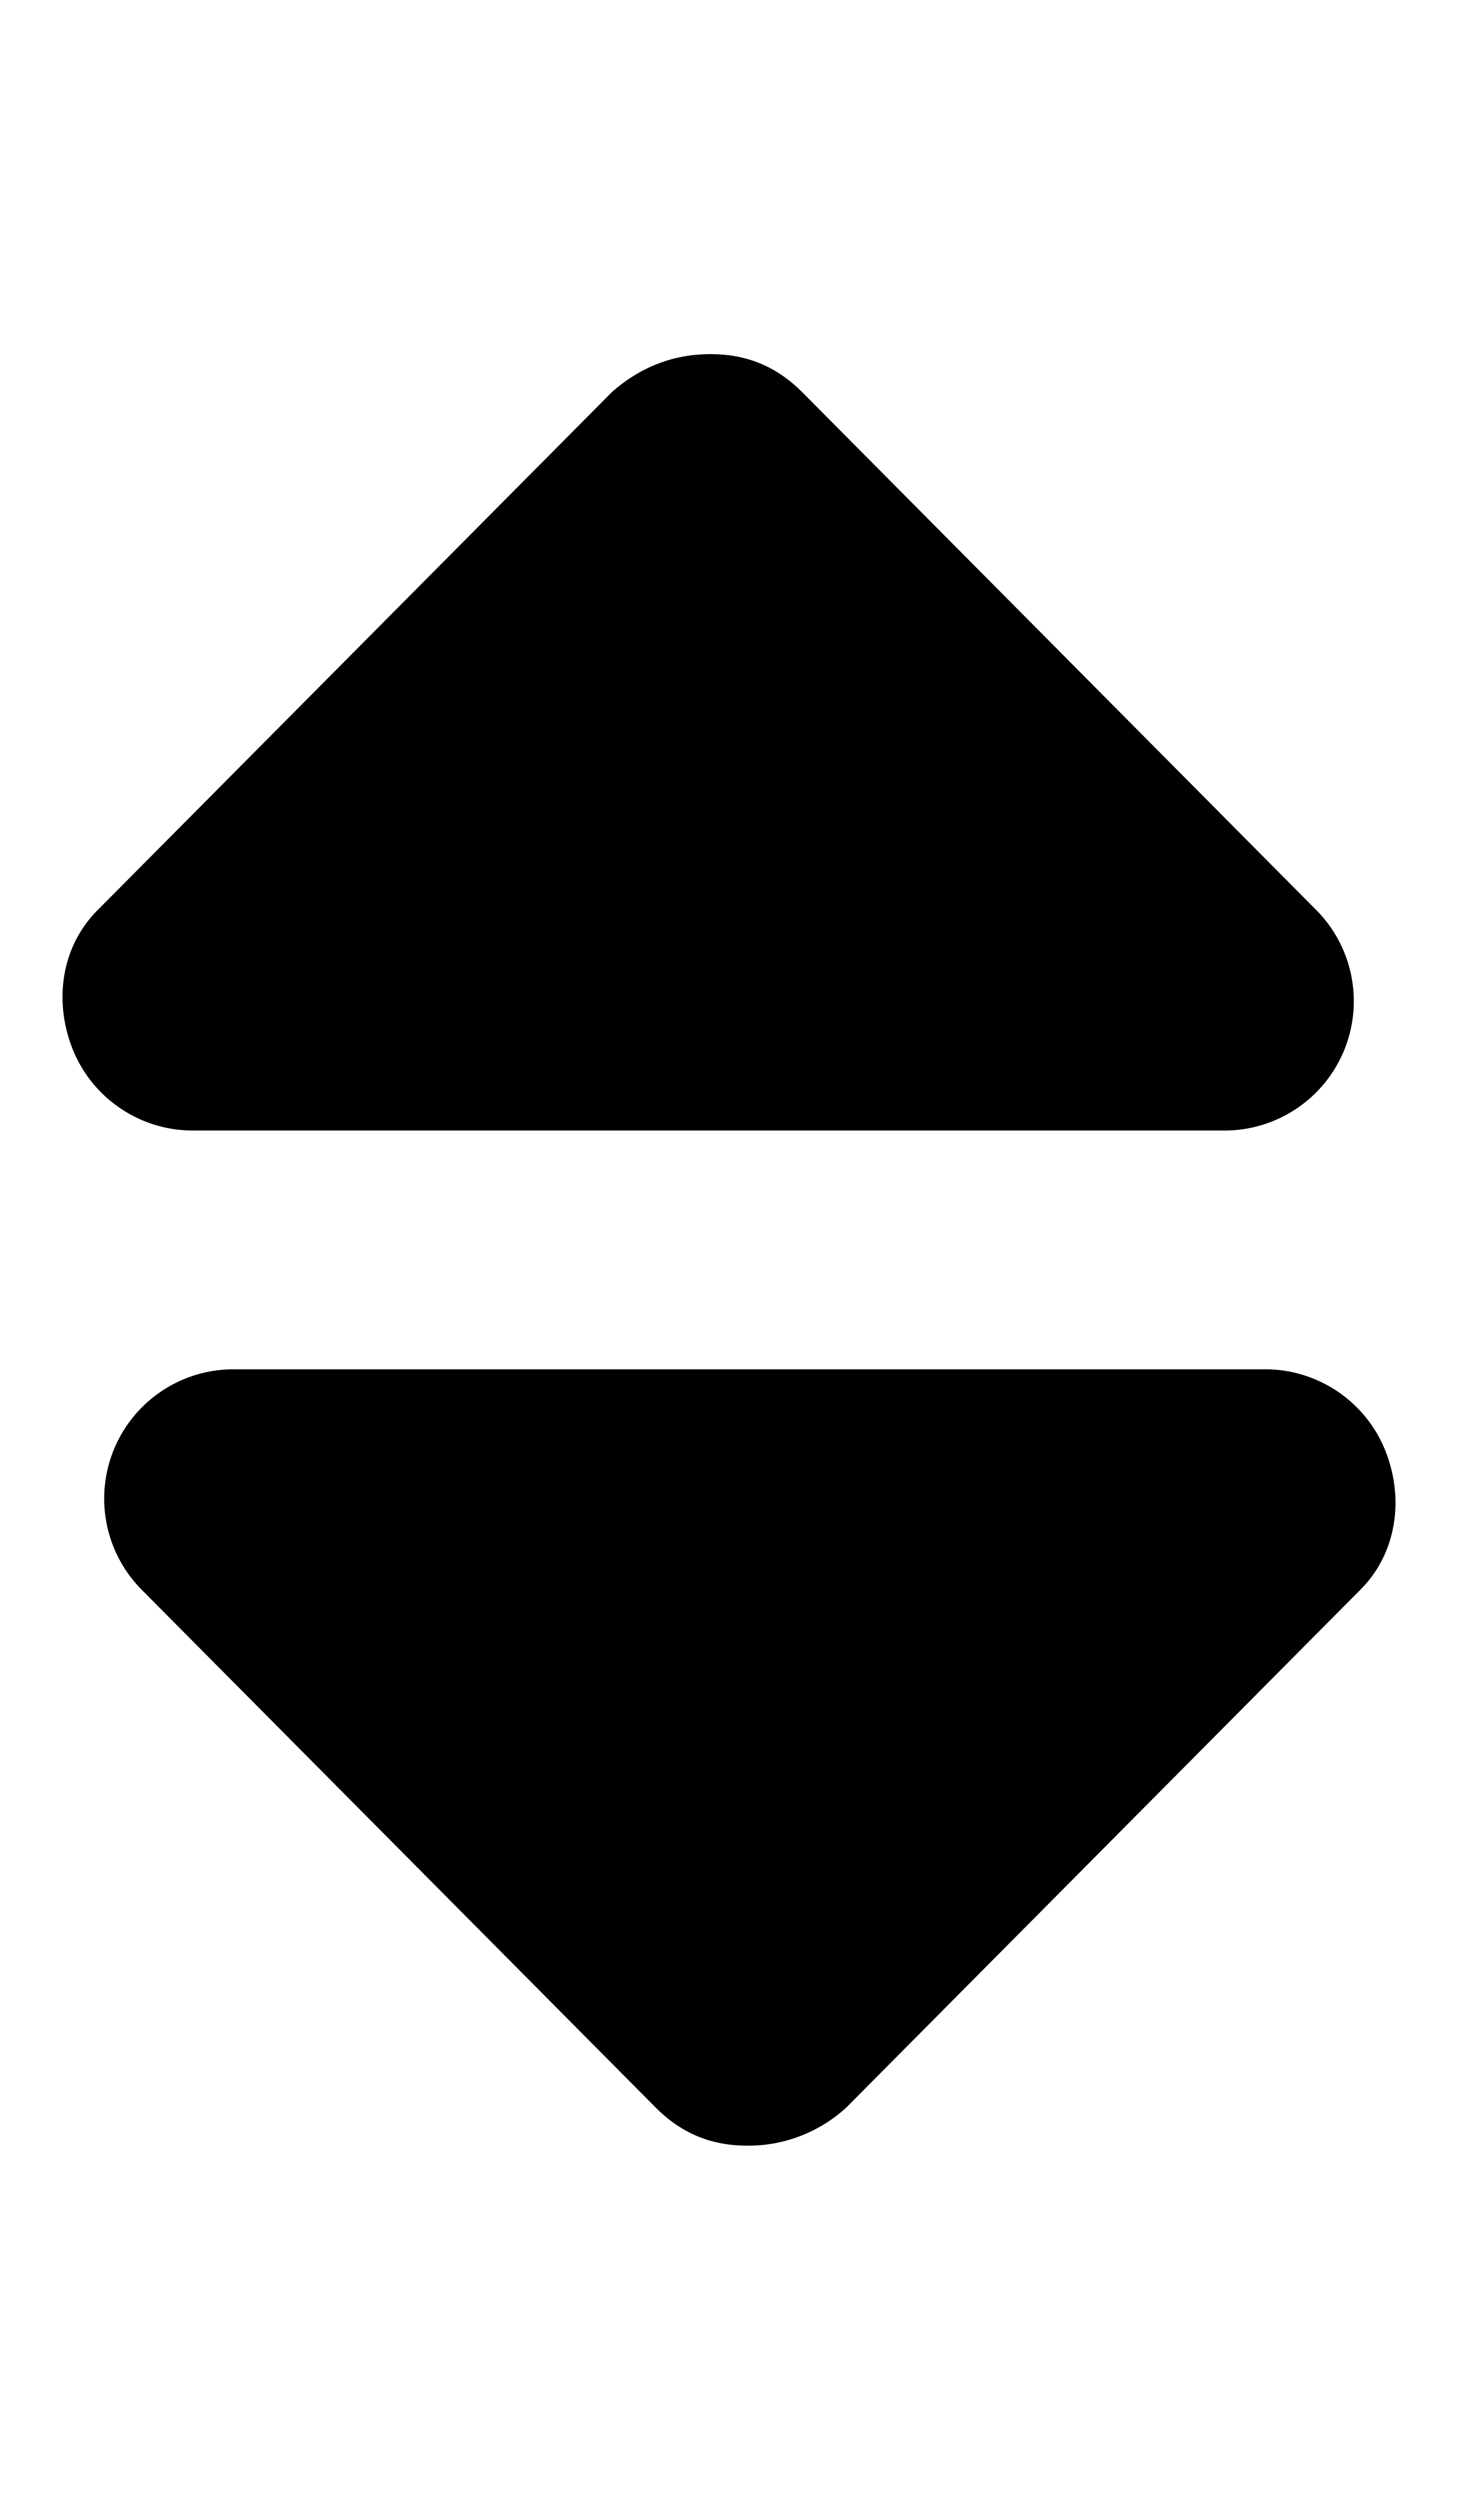 <svg width="14" height="24" xmlns="http://www.w3.org/2000/svg">
    <g fill="#000" fill-rule="nonzero">
        <path d="m13.06 15.265-4.935 4.97a1.394 1.394 0 0 1-.947.365c-.354 0-.636-.121-.88-.364l-4.934-4.97a1.242 1.242 0 0 1 .879-2.12h9.904c.503 0 .956.302 1.149.766.192.465.12 1-.236 1.353zM.94 8.735l4.935-4.97c.276-.244.594-.365.947-.365.354 0 .636.121.88.364l4.934 4.97a1.242 1.242 0 0 1-.879 2.12H1.853c-.503 0-.956-.302-1.149-.766-.192-.465-.12-1 .236-1.353z"/>
    </g>
</svg>

